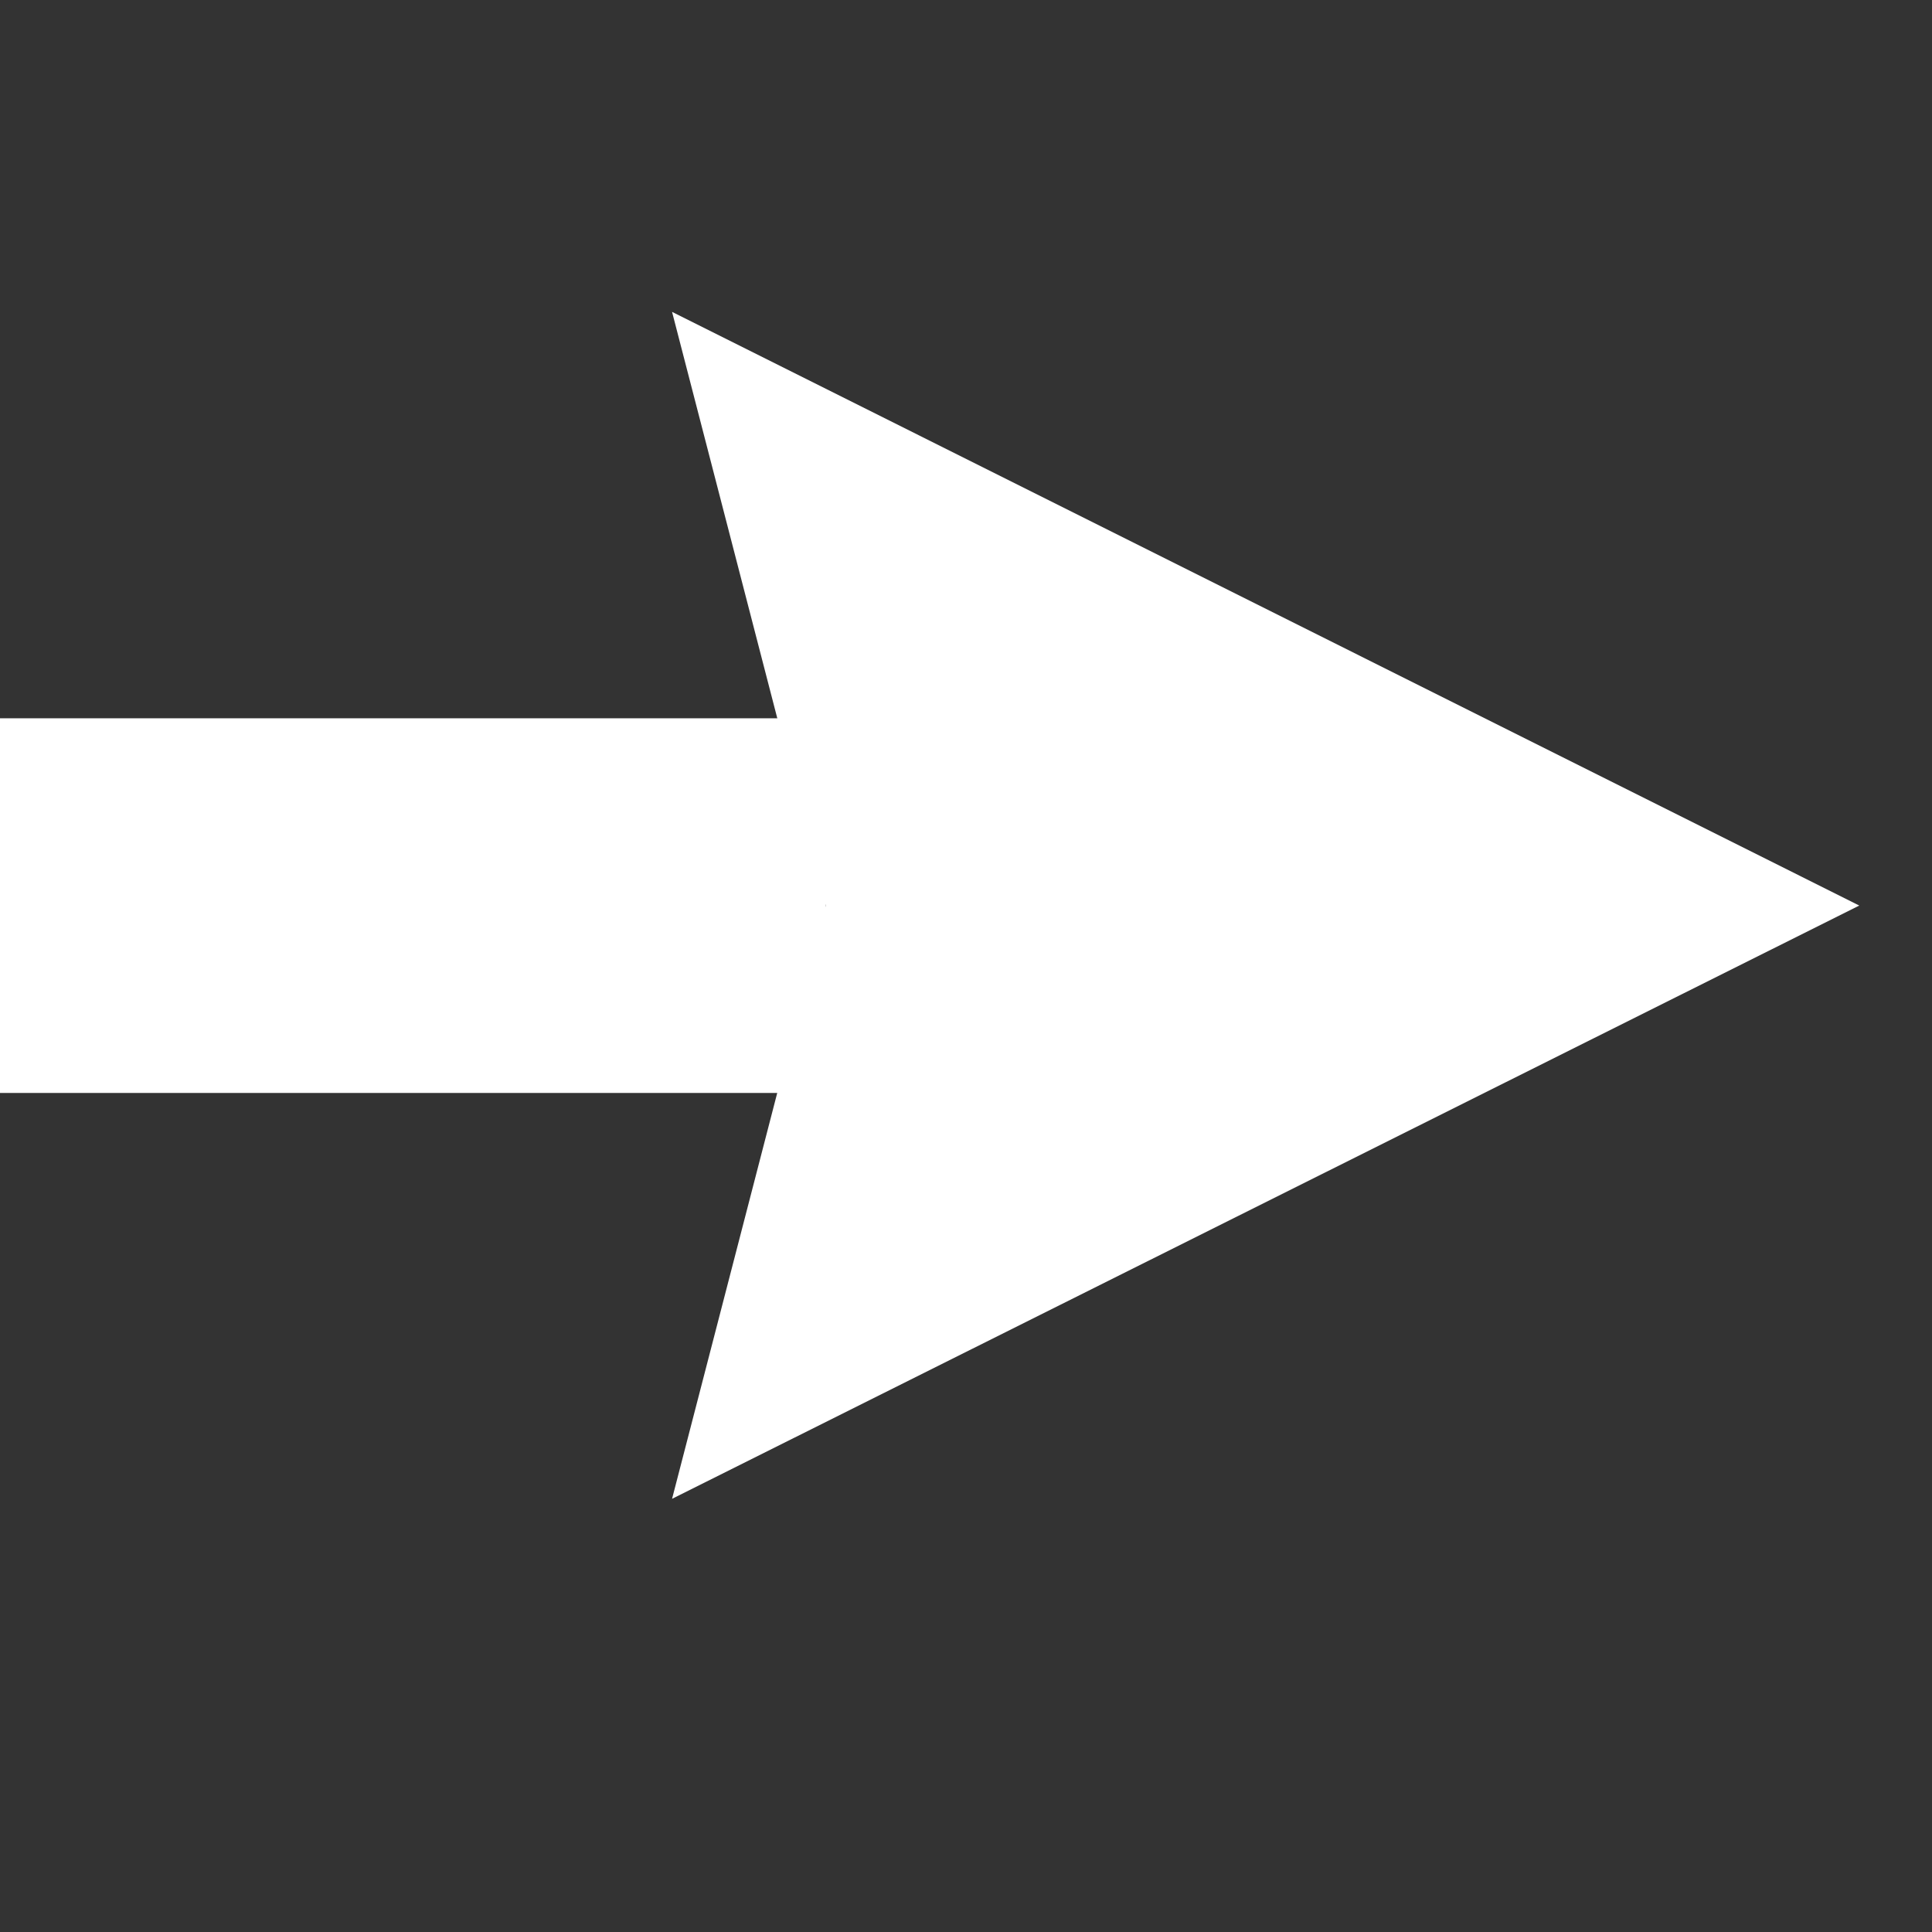 <?xml version="1.0" encoding="utf-8"?>
<!-- Generator: Adobe Illustrator 15.0.0, SVG Export Plug-In . SVG Version: 6.00 Build 0)  -->
<!DOCTYPE svg PUBLIC "-//W3C//DTD SVG 1.1//EN" "http://www.w3.org/Graphics/SVG/1.1/DTD/svg11.dtd">
<svg version="1.1" id="Layer_1" xmlns="http://www.w3.org/2000/svg" xmlns:xlink="http://www.w3.org/1999/xlink" x="0px" y="0px"
	 width="14px" height="14px" viewBox="0 0 14 14" enable-background="new 0 0 14 14" xml:space="preserve">
<rect x="0" y="0" width="14" height="14" fill="#333333" stroke="none"/>
<g id="Layer_3_1_" display="none">
	<rect x="-0.527" y="-0.059" display="inline" fill="#1F32FF" stroke="#000000" stroke-miterlimit="10" width="14" height="14"/>
</g>
<g id="Layer_2_1_" display="none">
	<g id="Layer_3">
		<rect x="-3.51" y="-3.451" display="inline" stroke="#000000" stroke-miterlimit="10" width="22" height="23"/>
	</g>
	<polygon display="inline" points="13.996,6.589 4.435,1.744 5.672,6.589 4.435,11.432 	"/>
	<rect x="-2.121" y="5.061" display="inline" width="7.793" height="3.058"/>
</g>
<g id="Layer_2">
	<polygon fill="#FFFFFF" points="13.473,6.562 4.87,2.26 5.984,6.562 4.87,10.861 	"/>
	<rect x="-1.027" y="5.205" fill="#FFFFFF" width="7.011" height="2.715"/>
</g>
</svg>
